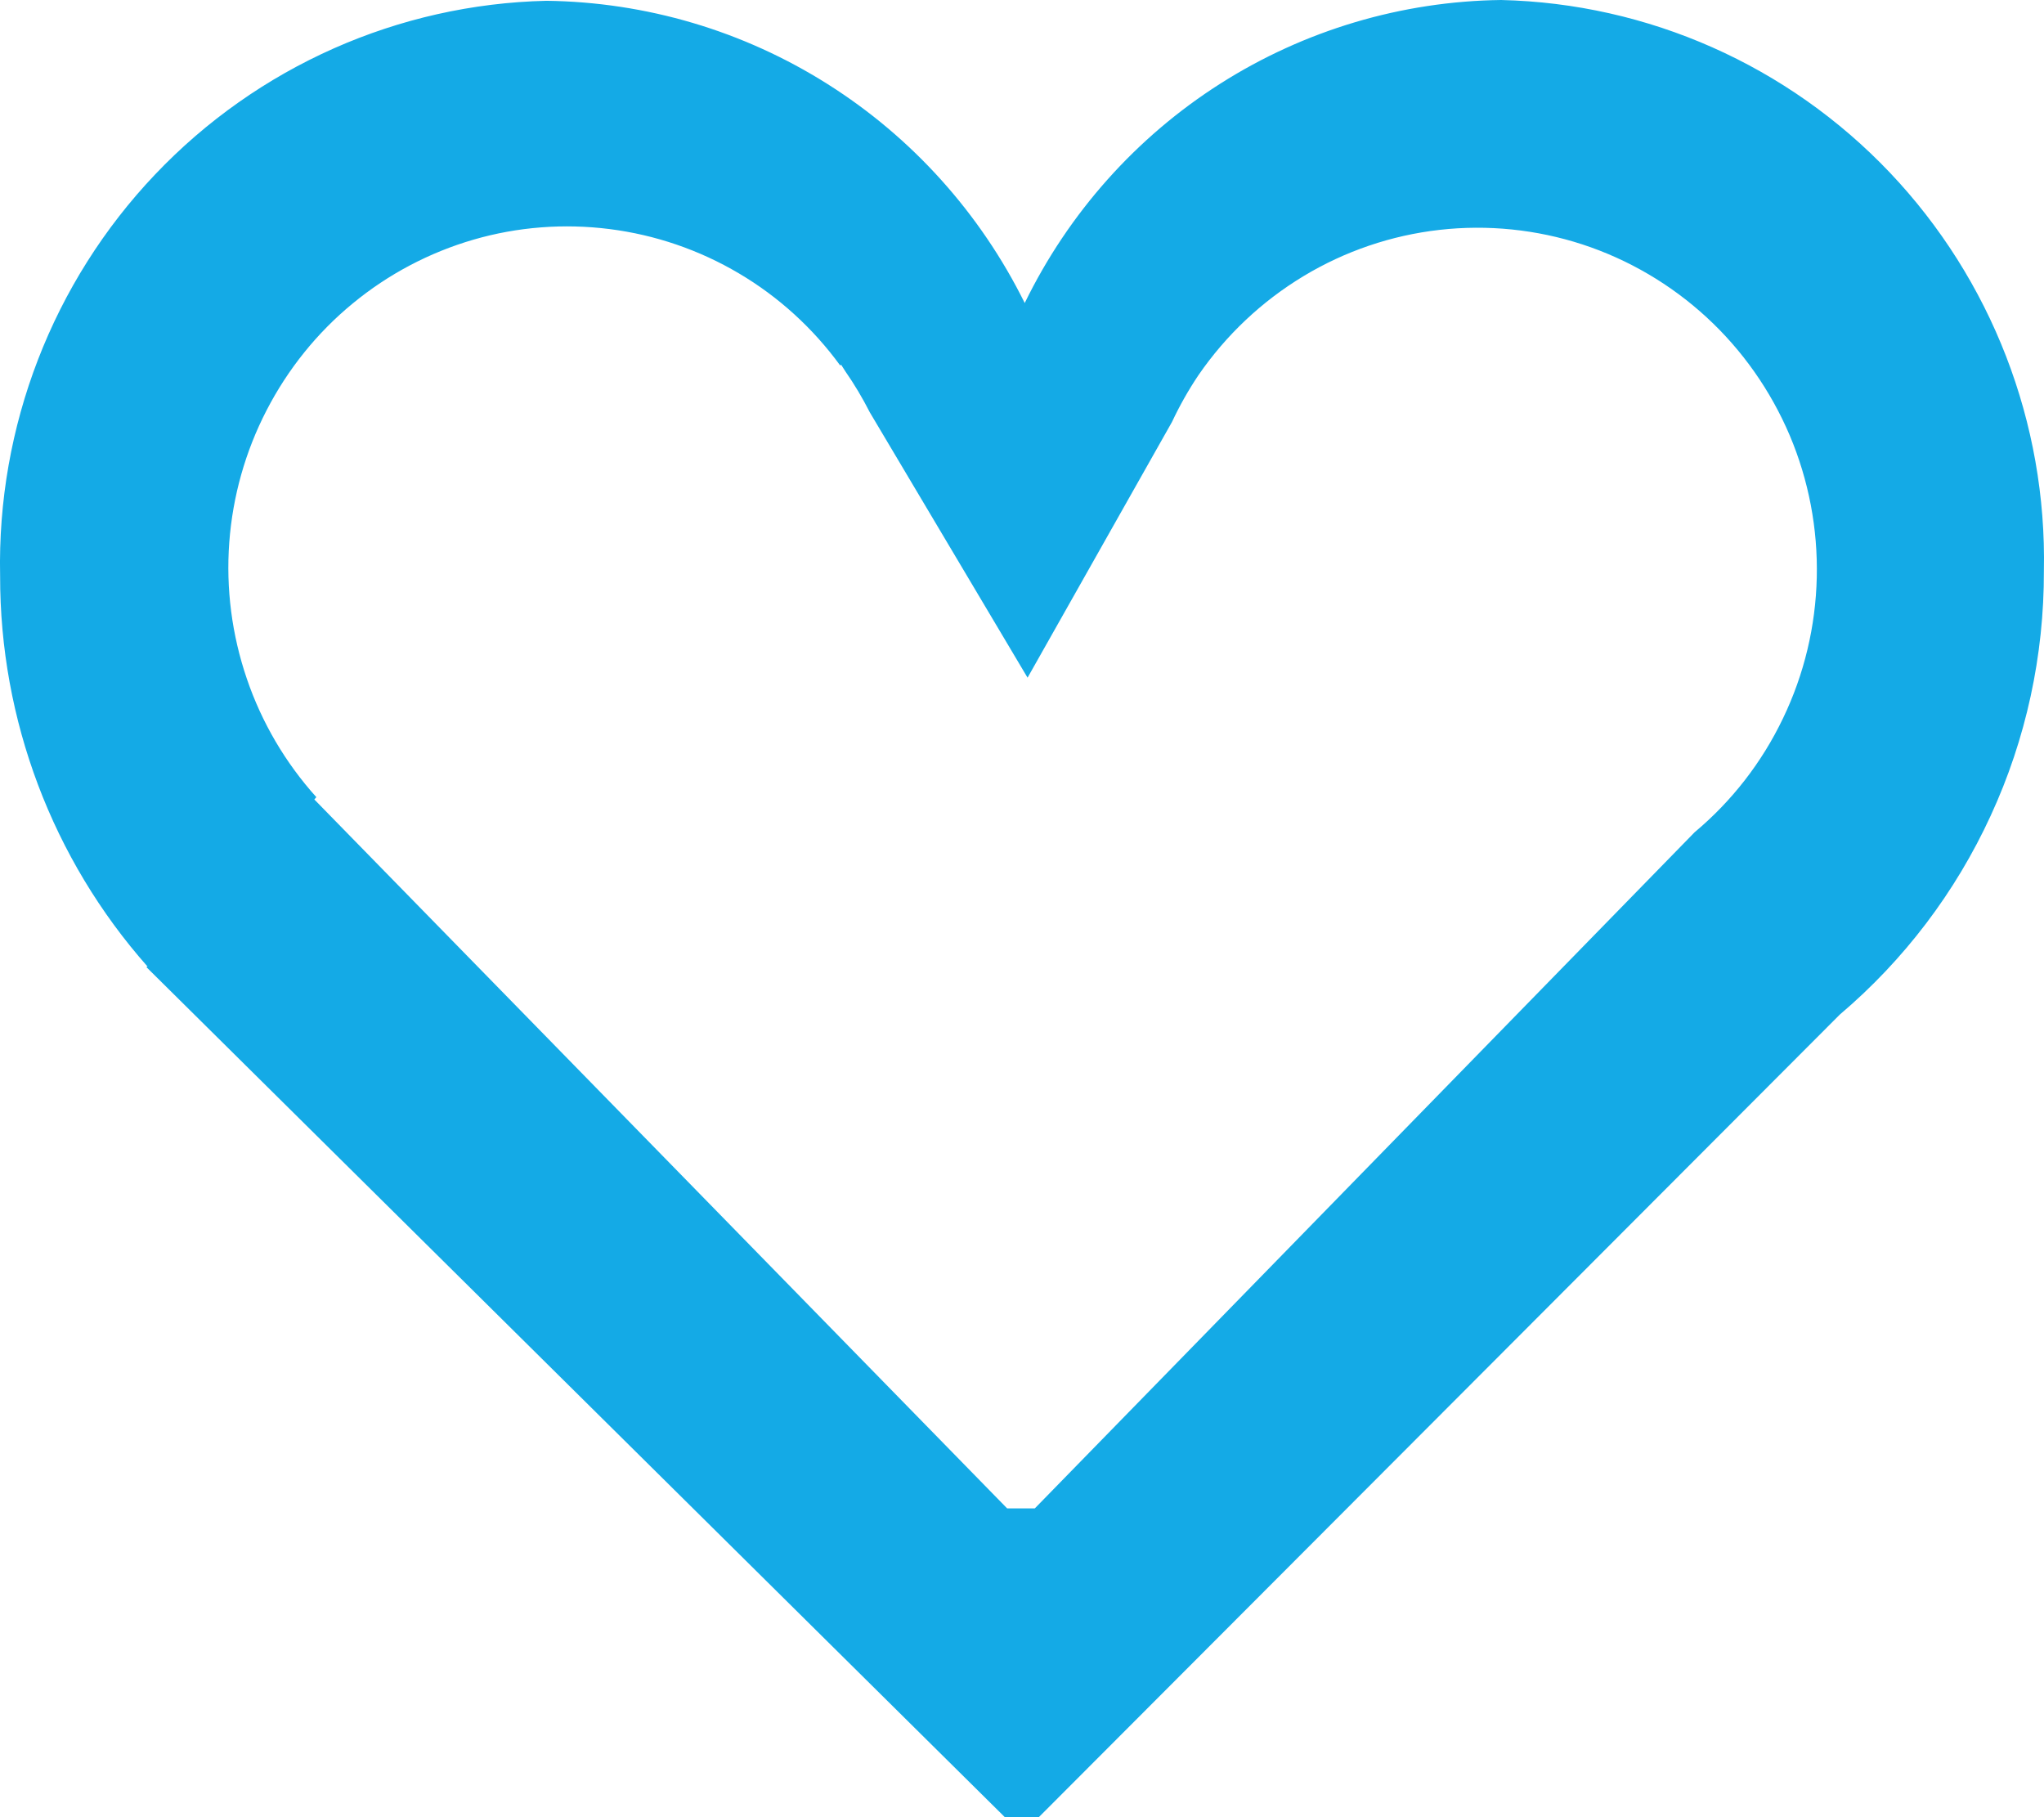 <svg width="18" height="16" viewBox="0 0 18 16" fill="none" xmlns="http://www.w3.org/2000/svg">
<path fill-rule="evenodd" clip-rule="evenodd" d="M16.202 8.933L9.148 16H8.849L1.289 8.515L1.299 8.51C0.461 7.563 -0.001 6.338 0.001 5.07C-0.027 3.756 0.464 2.485 1.366 1.536C2.269 0.586 3.508 0.037 4.812 0.007C5.689 0.018 6.546 0.271 7.289 0.741C8.032 1.21 8.632 1.877 9.024 2.668C9.41 1.876 10.006 1.207 10.747 0.736C11.487 0.266 12.343 0.011 13.219 0C14.514 0.03 15.745 0.576 16.641 1.518C17.537 2.461 18.026 3.723 17.999 5.028C18.001 5.771 17.842 6.507 17.531 7.181C17.221 7.856 16.767 8.454 16.202 8.933ZM14.927 7.324L9.113 13.281H8.869L2.768 7.039L2.786 7.019C2.514 6.717 2.305 6.362 2.174 5.977C2.042 5.591 1.989 5.183 2.019 4.776C2.049 4.37 2.161 3.973 2.348 3.612C2.535 3.25 2.792 2.93 3.106 2.672C3.419 2.414 3.781 2.223 4.17 2.11C4.559 1.997 4.967 1.966 5.369 2.017C5.77 2.068 6.157 2.2 6.507 2.407C6.856 2.613 7.159 2.889 7.399 3.218L7.407 3.211L7.444 3.269C7.524 3.384 7.596 3.505 7.66 3.631L9.049 5.967L10.321 3.715C10.388 3.572 10.466 3.434 10.554 3.303C10.797 2.95 11.112 2.653 11.478 2.432C11.844 2.211 12.253 2.072 12.677 2.024C13.101 1.976 13.53 2.02 13.935 2.152C14.341 2.285 14.714 2.504 15.029 2.794C15.344 3.084 15.593 3.439 15.761 3.834C15.928 4.229 16.009 4.656 15.999 5.085C15.989 5.515 15.888 5.937 15.702 6.324C15.517 6.711 15.251 7.054 14.923 7.328L14.927 7.324Z" fill="#14AAE6"/>
</svg>
